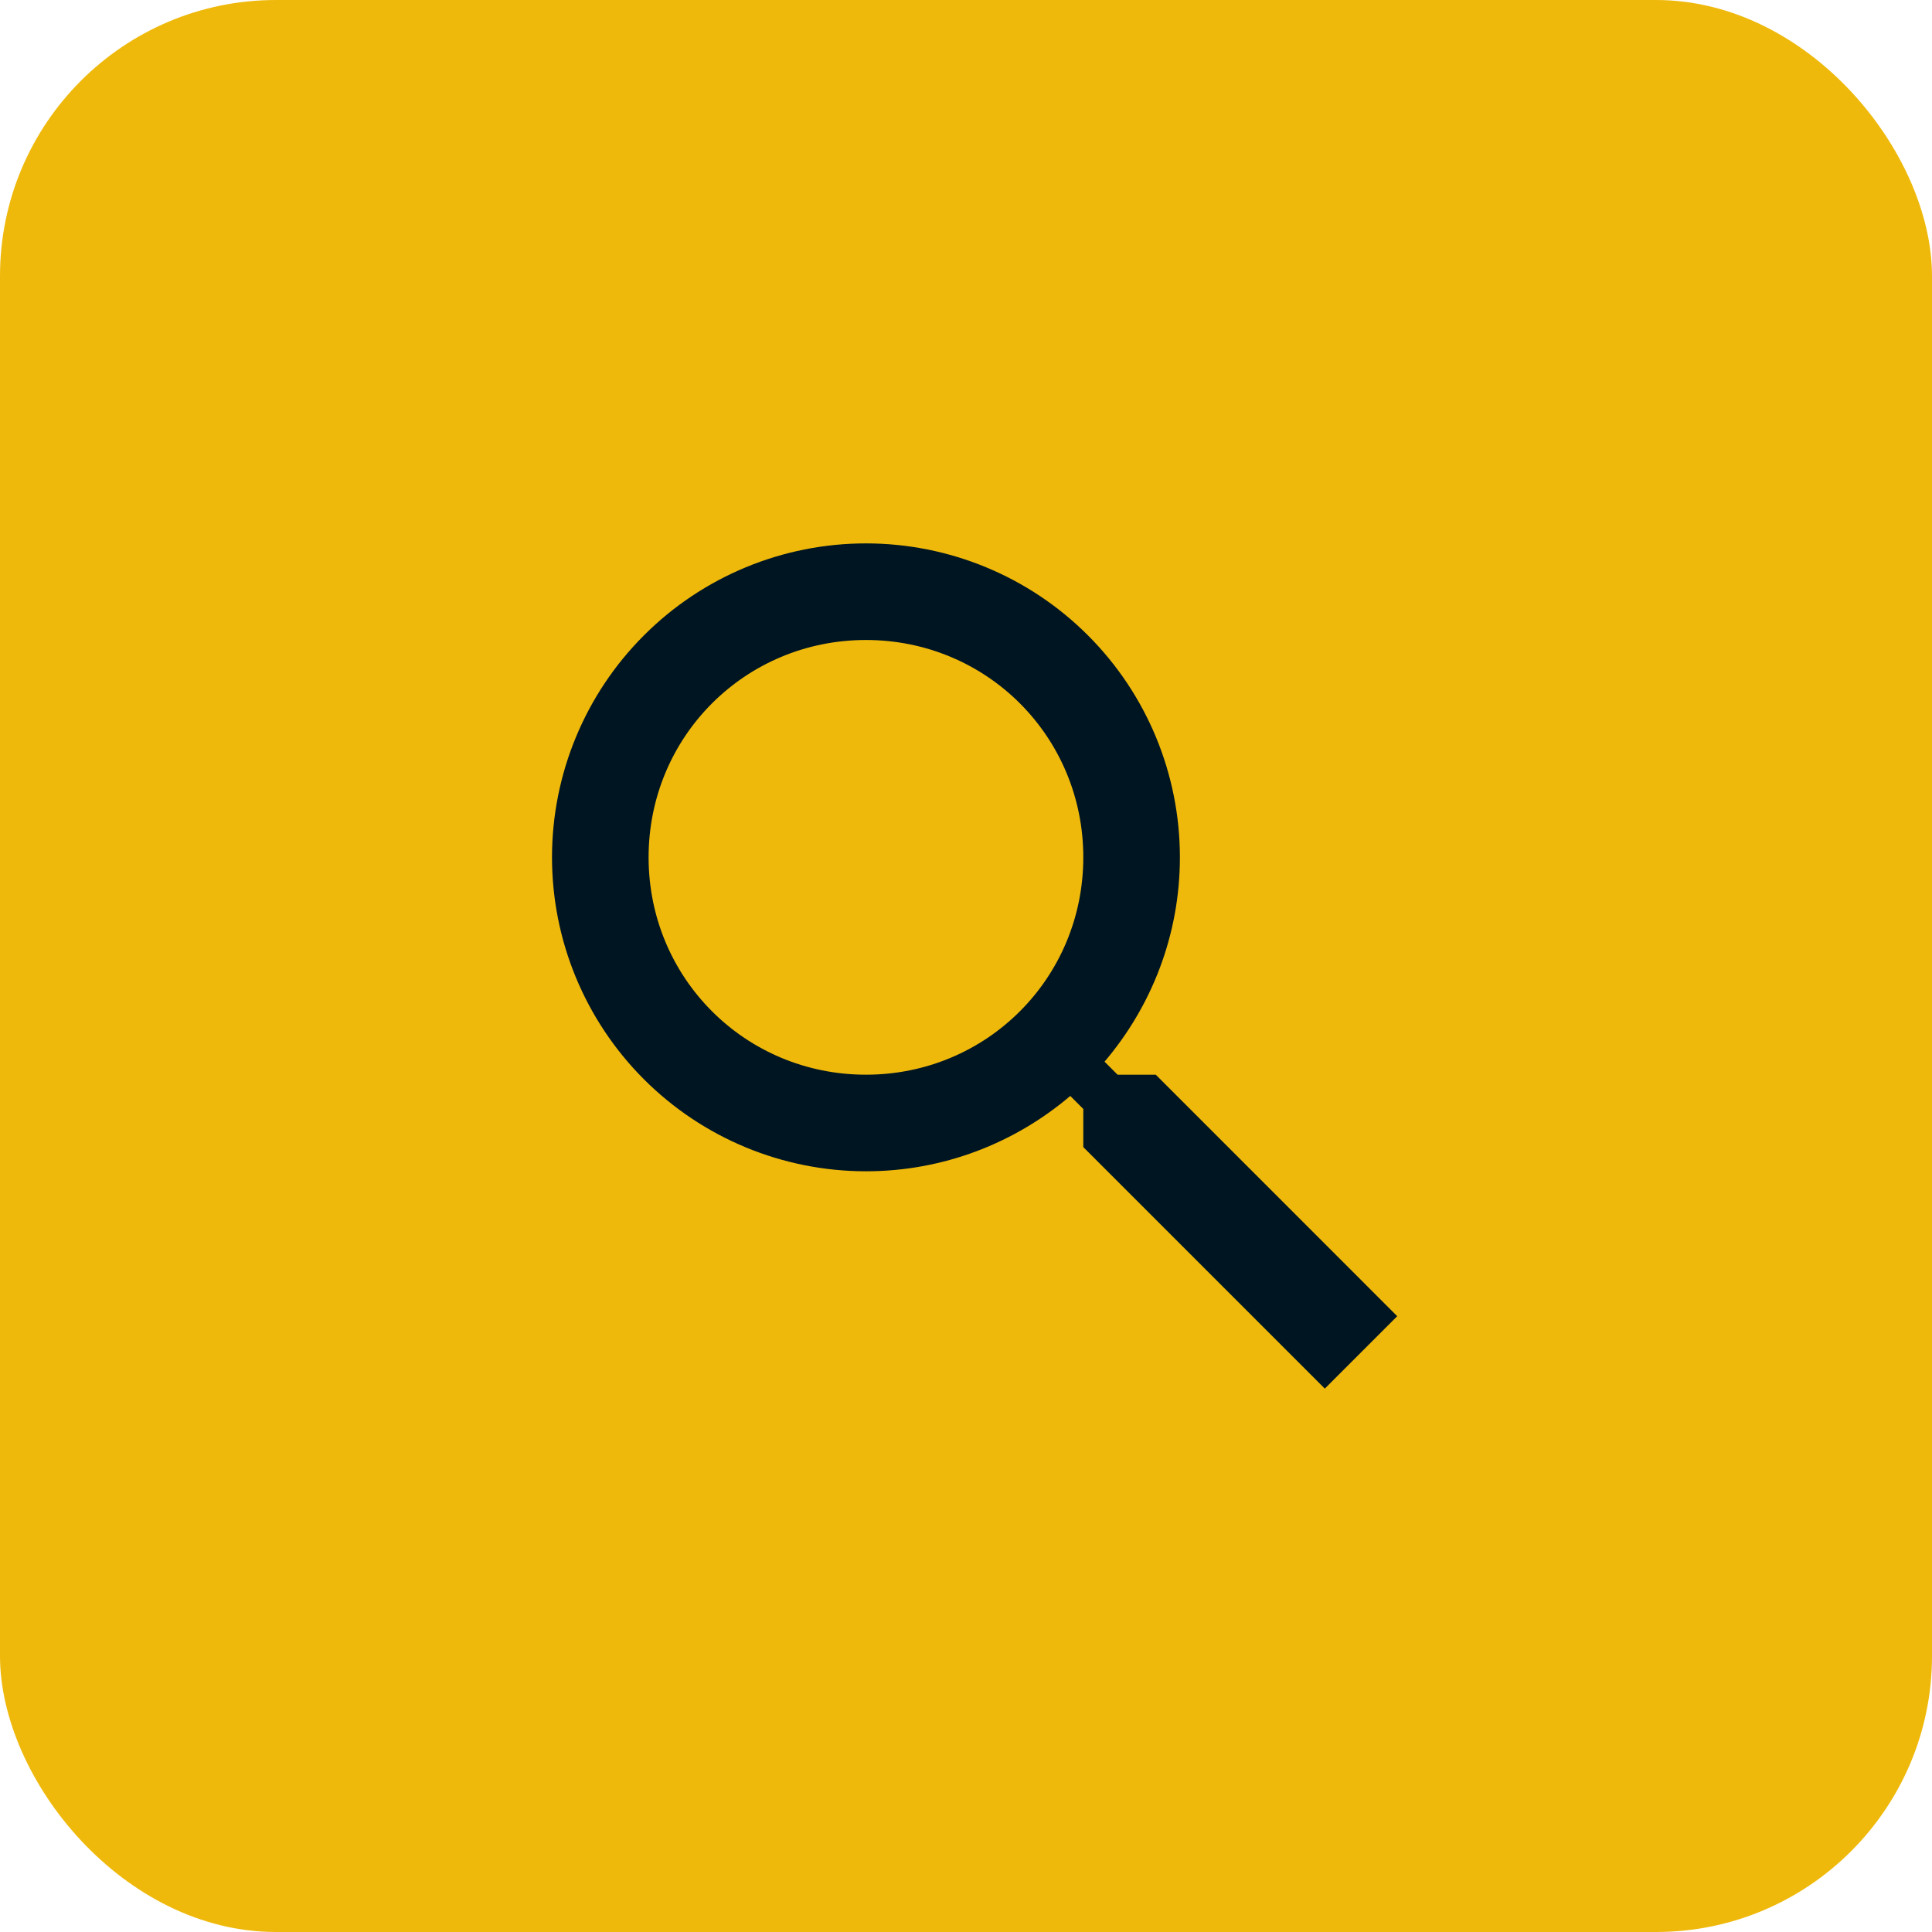 <svg width="35" height="35" viewBox="0 0 35 35" fill="none" xmlns="http://www.w3.org/2000/svg">
<rect width="35" height="35" rx="5" fill="#EFB90B"/>
<path d="M15.688 9.844C17.196 9.844 18.643 10.443 19.709 11.51C20.776 12.576 21.375 14.023 21.375 15.531C21.375 16.94 20.859 18.235 20.01 19.233L20.246 19.469H20.938L25.312 23.844L24 25.156L19.625 20.781V20.09L19.389 19.854C18.391 20.703 17.096 21.219 15.688 21.219C14.179 21.219 12.732 20.619 11.666 19.553C10.599 18.486 10 17.04 10 15.531C10 14.023 10.599 12.576 11.666 11.51C12.732 10.443 14.179 9.844 15.688 9.844ZM15.688 11.594C13.5 11.594 11.75 13.344 11.75 15.531C11.75 17.719 13.5 19.469 15.688 19.469C17.875 19.469 19.625 17.719 19.625 15.531C19.625 13.344 17.875 11.594 15.688 11.594Z" fill="#001522"/>
</svg>

